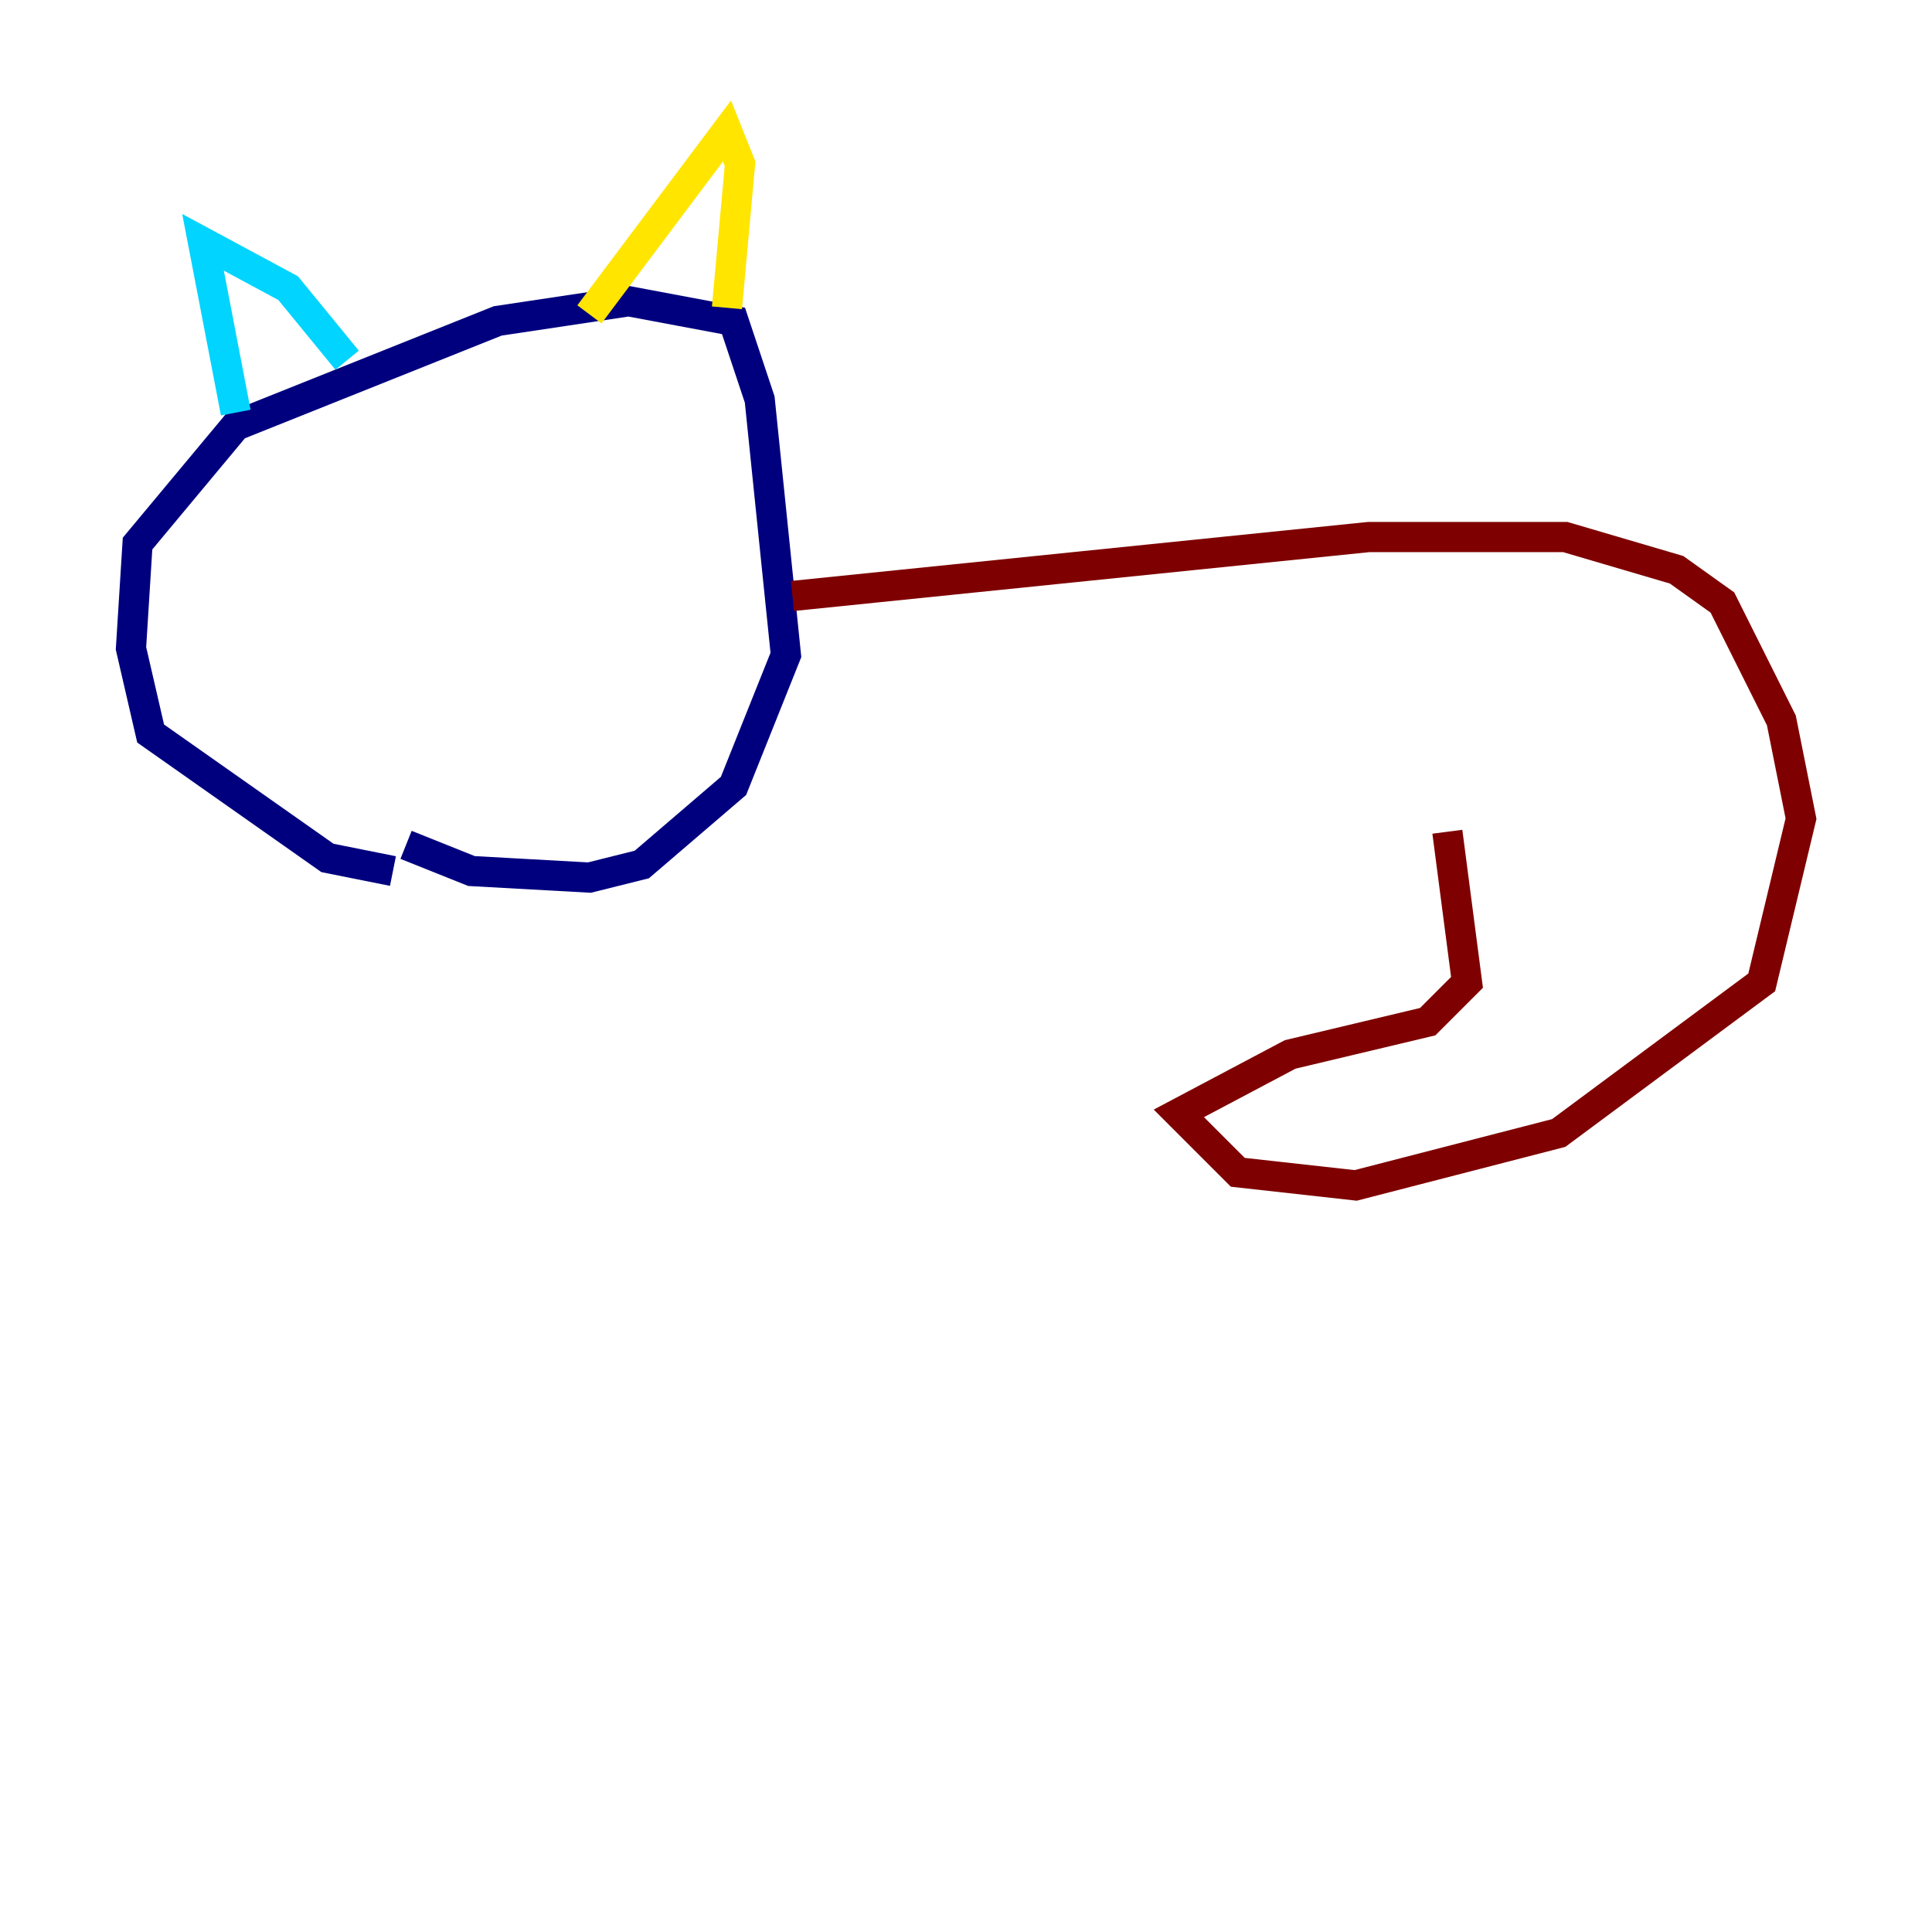 <?xml version="1.0" encoding="utf-8" ?>
<svg baseProfile="tiny" height="128" version="1.2" viewBox="0,0,128,128" width="128" xmlns="http://www.w3.org/2000/svg" xmlns:ev="http://www.w3.org/2001/xml-events" xmlns:xlink="http://www.w3.org/1999/xlink"><defs /><polyline fill="none" points="26.034,57.709 21.695,56.841 9.98,48.597 8.678,42.956 9.112,36.014 15.62,28.203 32.976,21.261 41.654,19.959 48.597,21.261 50.332,26.468 52.068,43.39 48.597,52.068 42.522,57.275 39.051,58.142 31.241,57.709 26.902,55.973" stroke="#00007f" stroke-width="2" /><polyline fill="none" points="15.62,27.336 13.451,16.054 19.091,19.091 22.997,23.864" stroke="#00d4ff" stroke-width="2" /><polyline fill="none" points="39.051,20.827 48.163,8.678 49.031,10.848 48.163,20.393" stroke="#ffe500" stroke-width="2" /><polyline fill="none" points="52.502,39.485 90.685,35.58 103.702,35.58 111.078,37.749 114.115,39.919 118.02,47.729 119.322,54.237 116.719,65.085 103.268,75.064 89.817,78.536 82.007,77.668 78.102,73.763 85.478,69.858 94.59,67.688 97.193,65.085 95.891,55.105" stroke="#7f0000" stroke-width="2" /></svg>